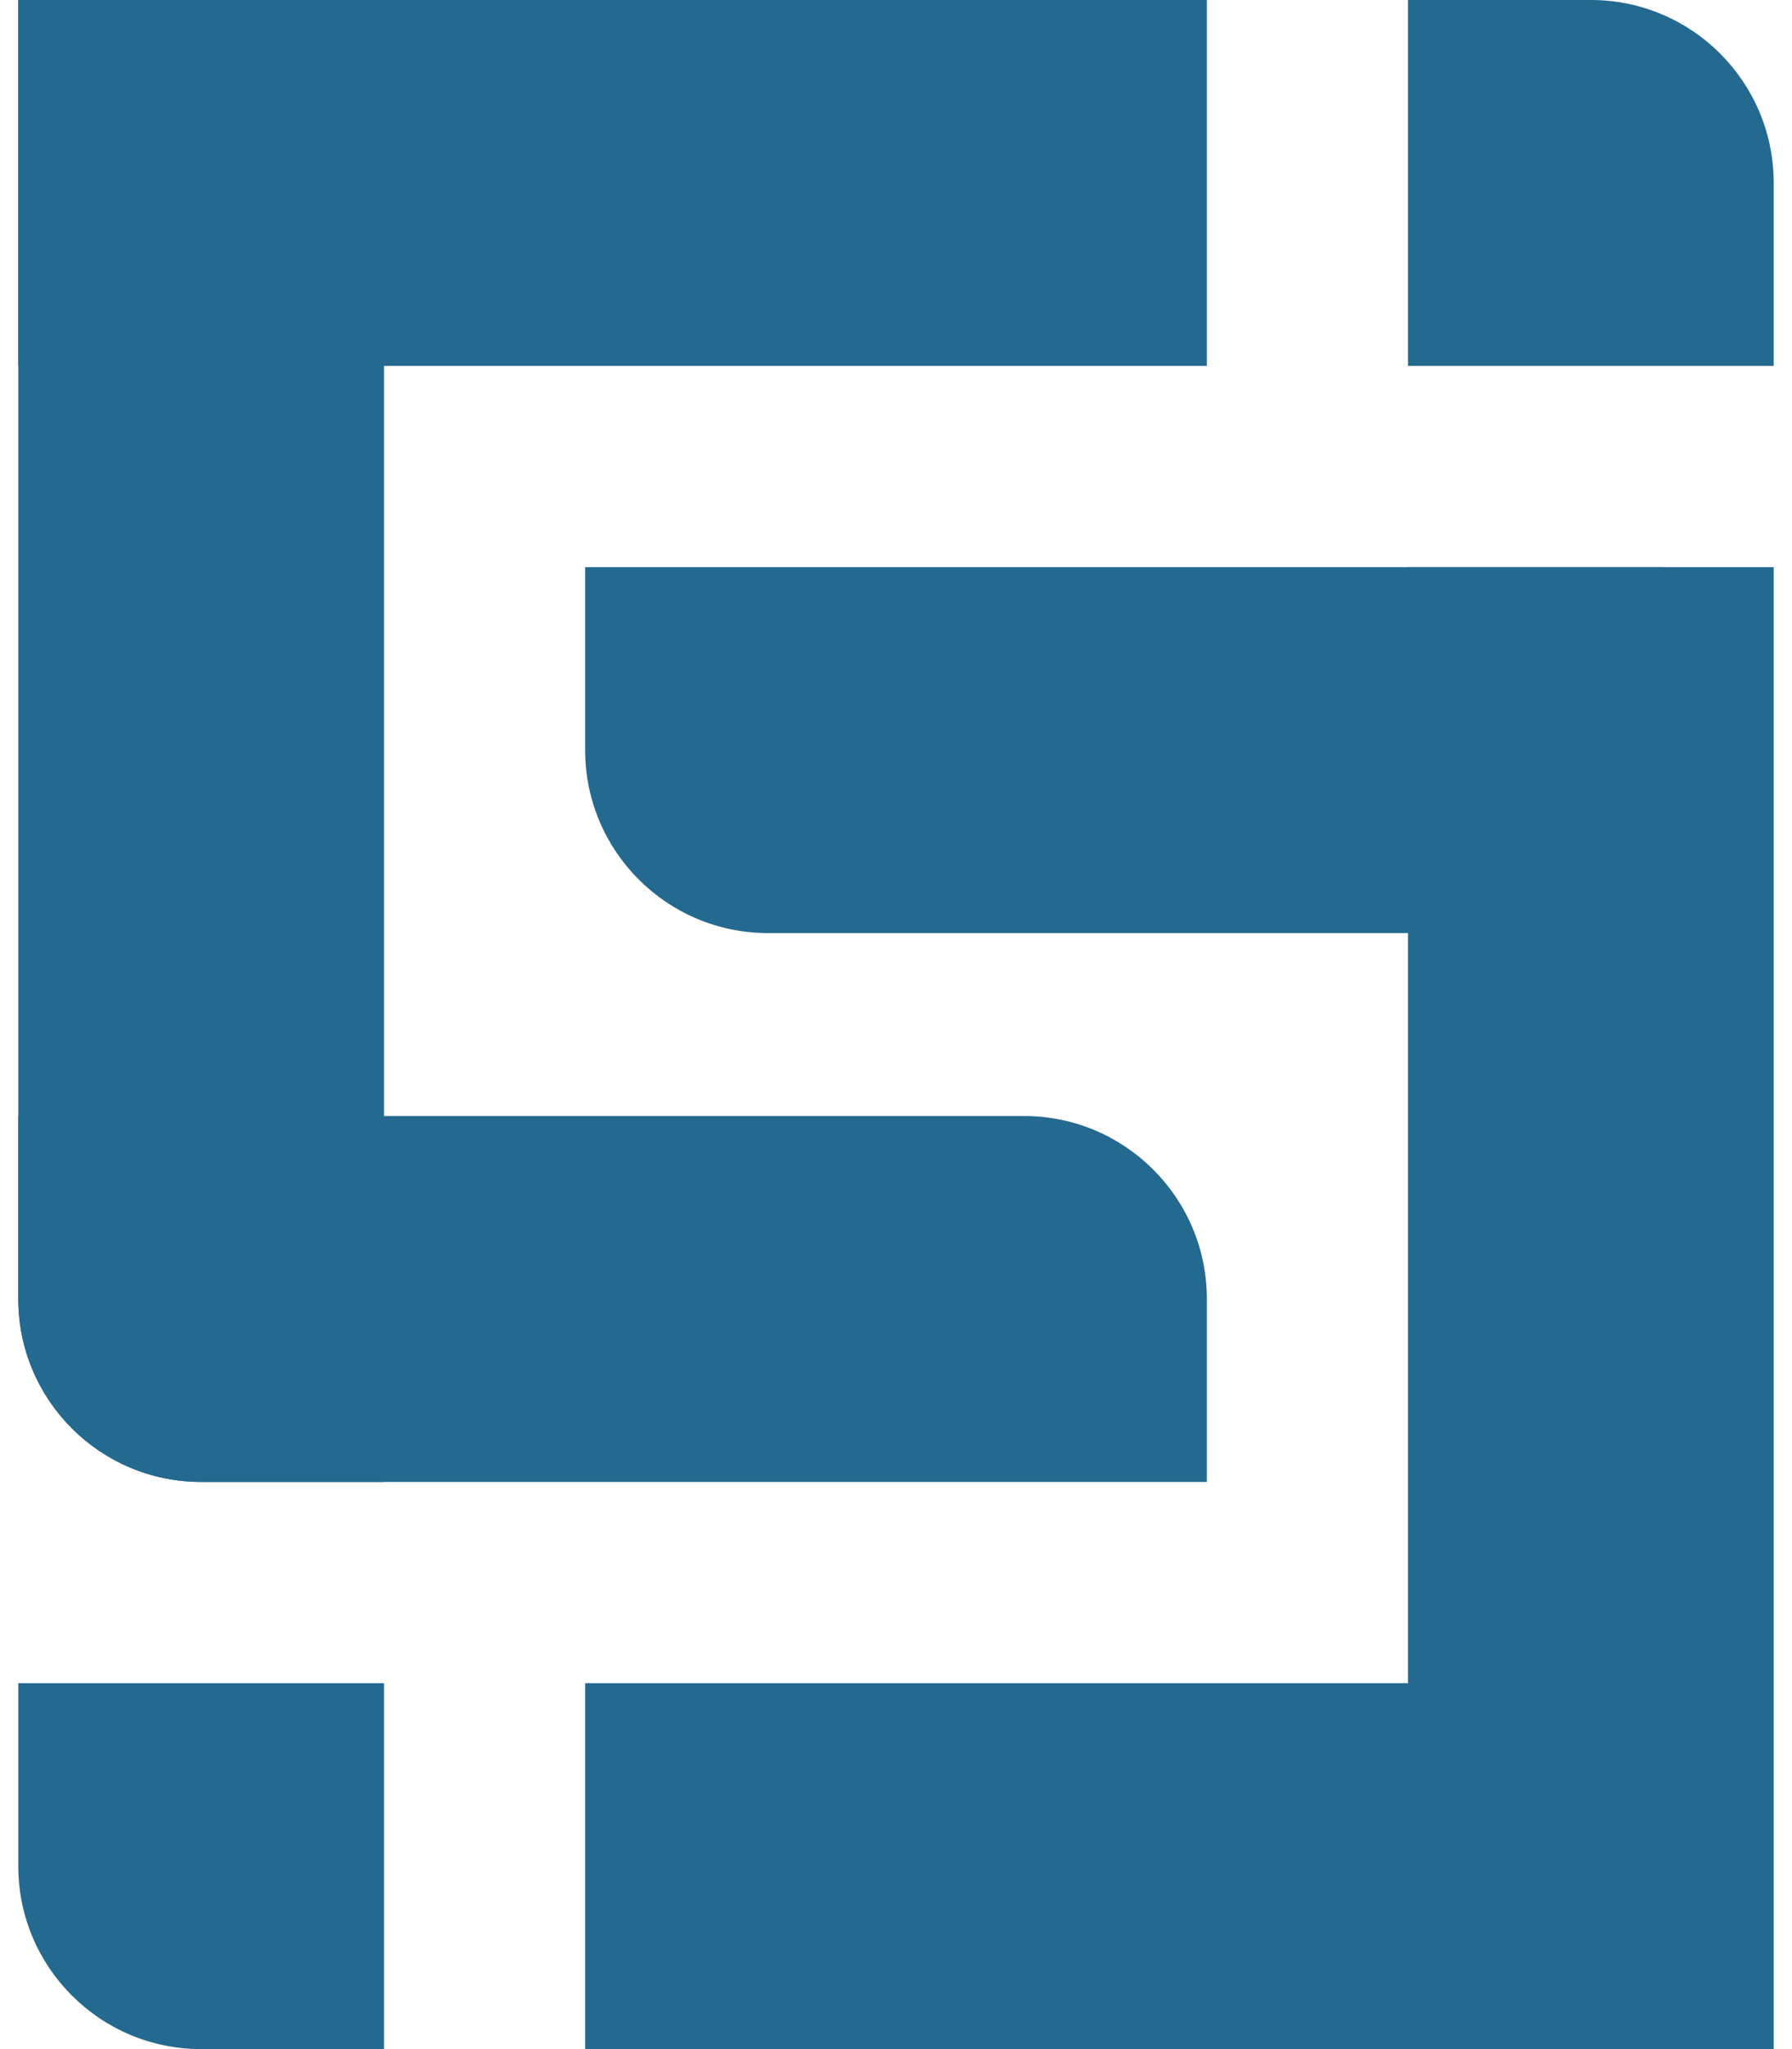 <svg width="49" height="56" viewBox="0 0 49 56" fill="none" xmlns="http://www.w3.org/2000/svg">
<path d="M38.5 0H43.5C46.261 0 48.5 2.239 48.5 5V10H38.5V0Z" fill="#24698F"/>
<path d="M0.5 46H10.5V56H5.5C2.739 56 0.5 53.761 0.5 51V46Z" fill="#24698F"/>
<rect x="0.5" width="32.5" height="10" fill="#24698F"/>
<path d="M16 15.5H45.5V25.5H21C18.239 25.5 16 23.261 16 20.5V15.5Z" fill="#24698F"/>
<path d="M0.5 30.5H28C30.761 30.5 33 32.739 33 35.5V40.5H5.5C2.739 40.5 0.5 38.261 0.5 35.5V30.5Z" fill="#24698F"/>
<rect x="16" y="46" width="29.5" height="10" fill="#24698F"/>
<path d="M5.5 40.5C2.739 40.5 0.5 38.261 0.5 35.5L0.5 0L10.5 -4.37114e-07L10.5 40.5L5.5 40.5Z" fill="#24698F"/>
<rect x="38.5" y="56" width="40.5" height="10" transform="rotate(-90 38.5 56)" fill="#24698F"/>
</svg>
